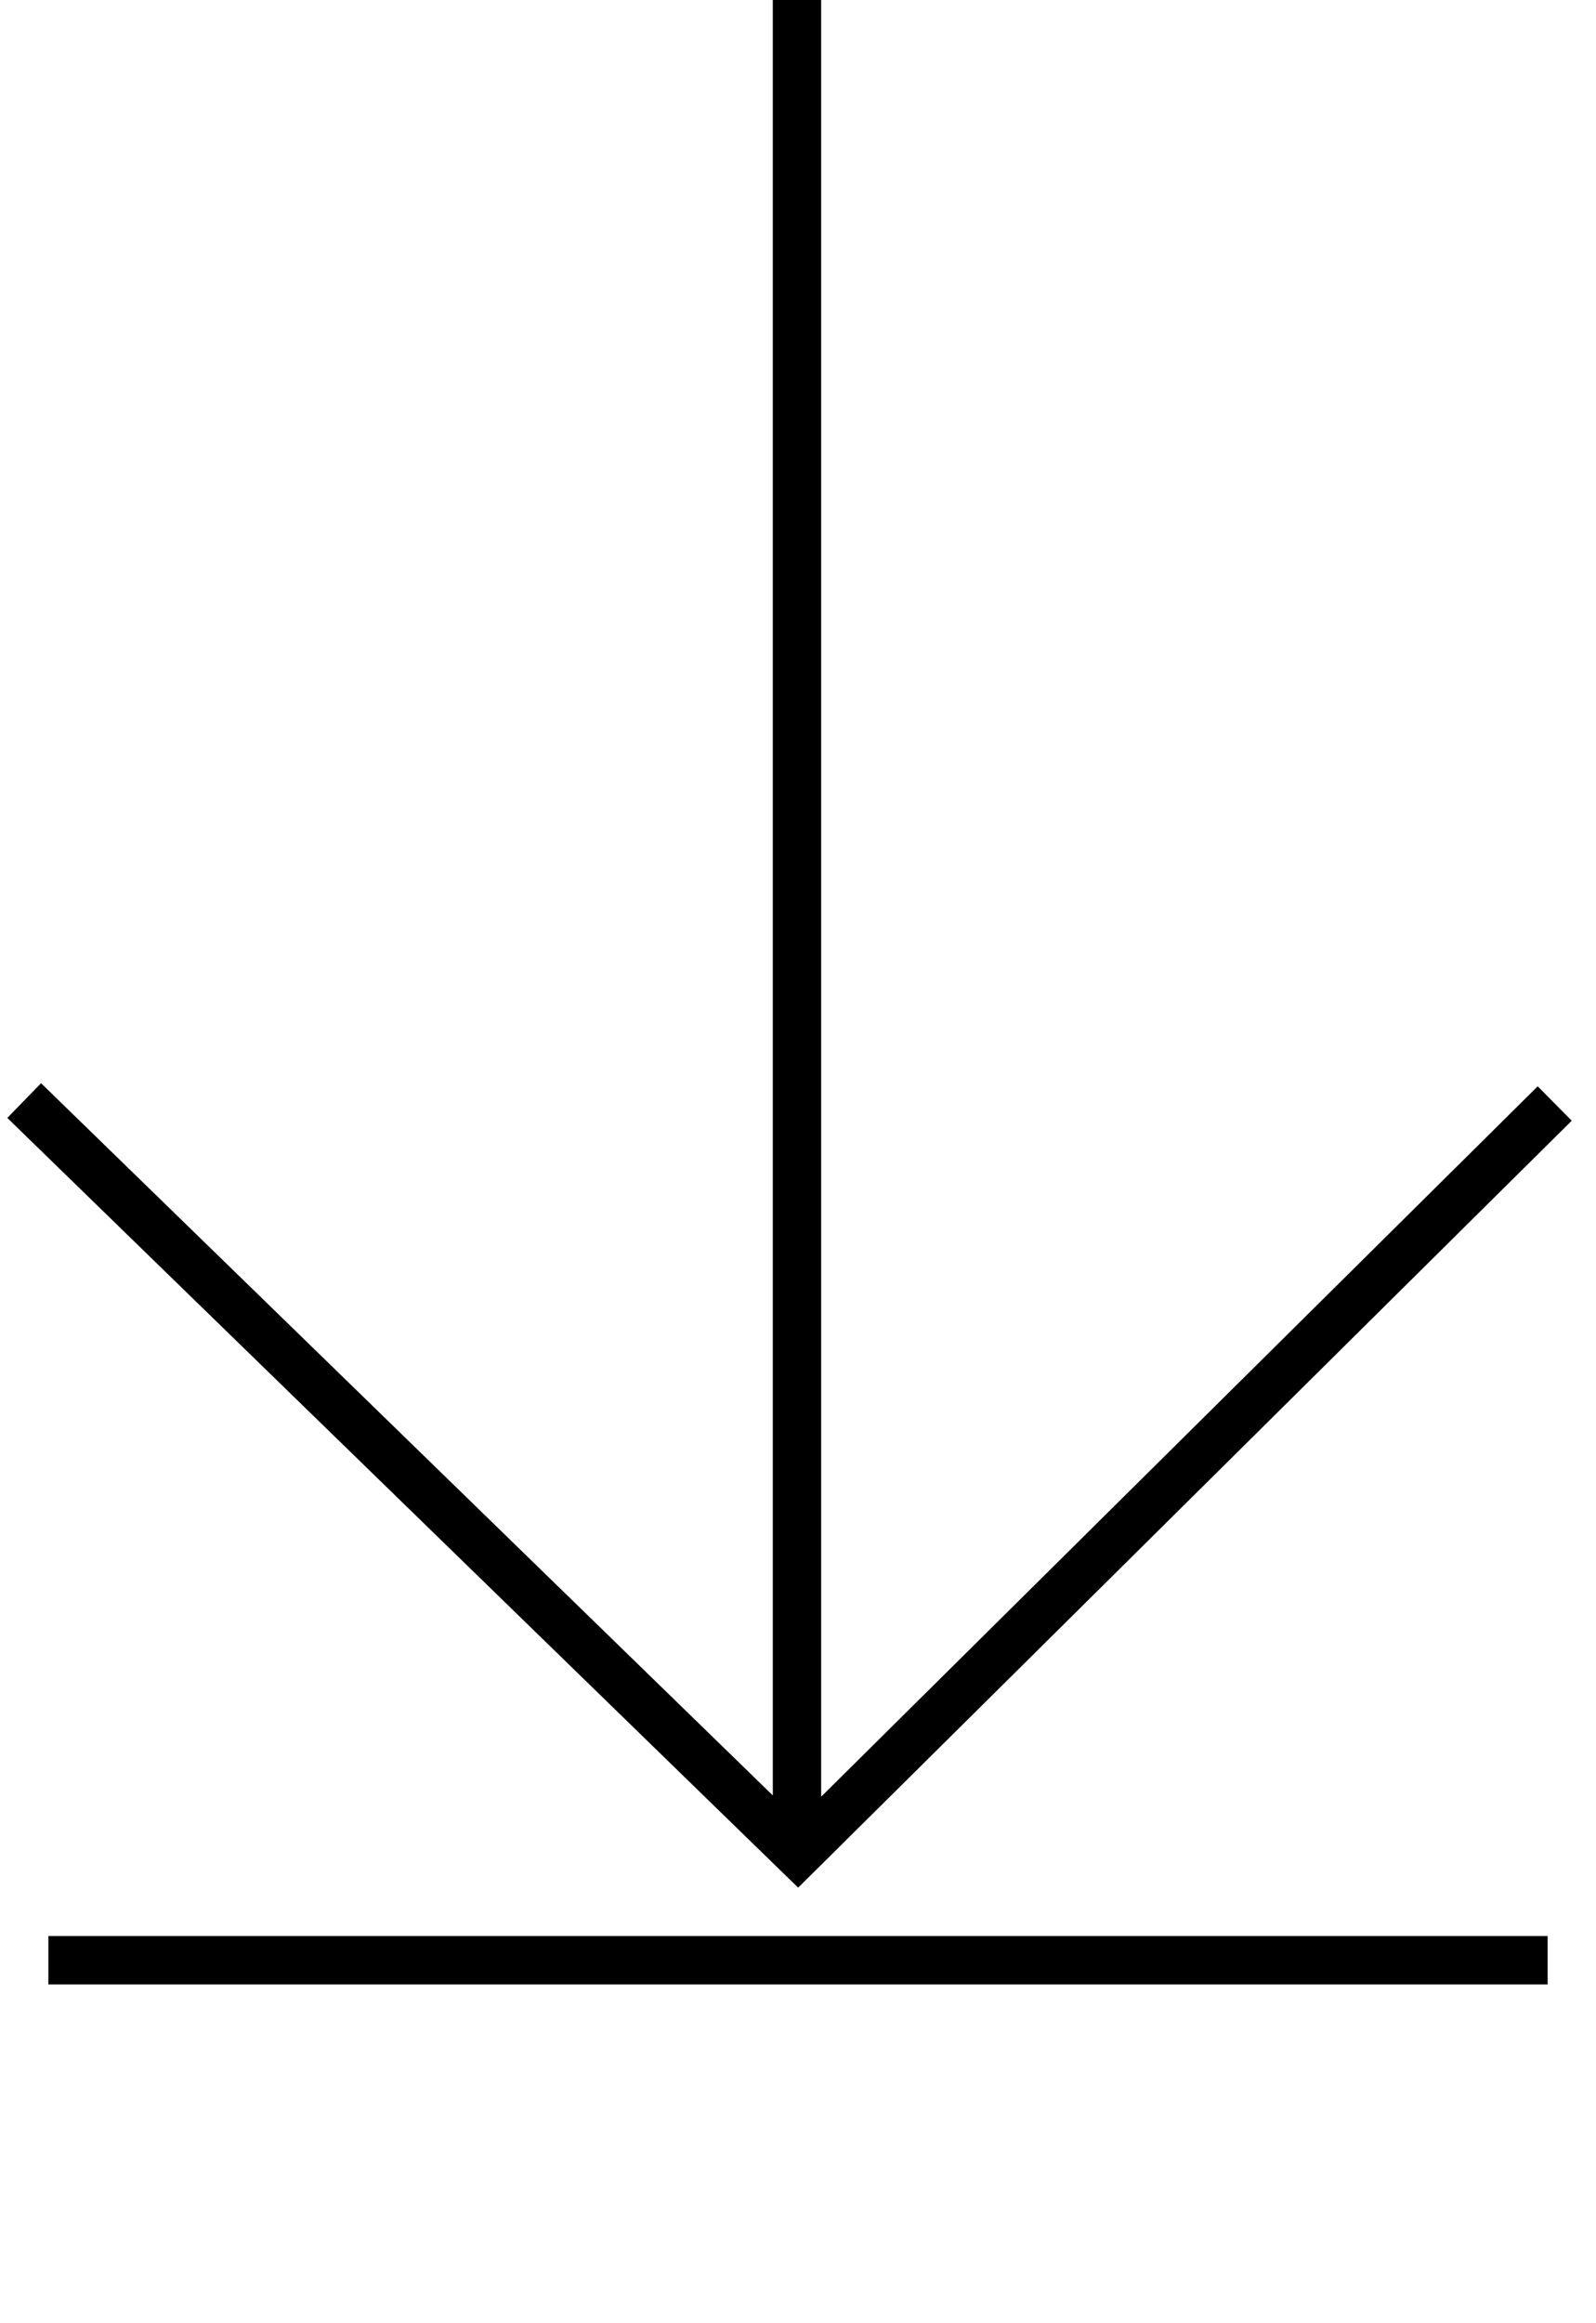 <svg width="33" height="48" viewBox="0 0 33 48" fill="none" xmlns="http://www.w3.org/2000/svg">
<path fill-rule="evenodd" clip-rule="evenodd" d="M16.852 38.655L32.498 23.155L31.795 22.444L16.979 37.121L16.979 1.85072e-07L15.979 1.96997e-07L15.979 37.095L0.849 22.38L0.151 23.097L16.151 38.658L16.503 39L16.852 38.655ZM32 41L1 41L1 40L32 40L32 41Z" fill="black"/>
</svg>
